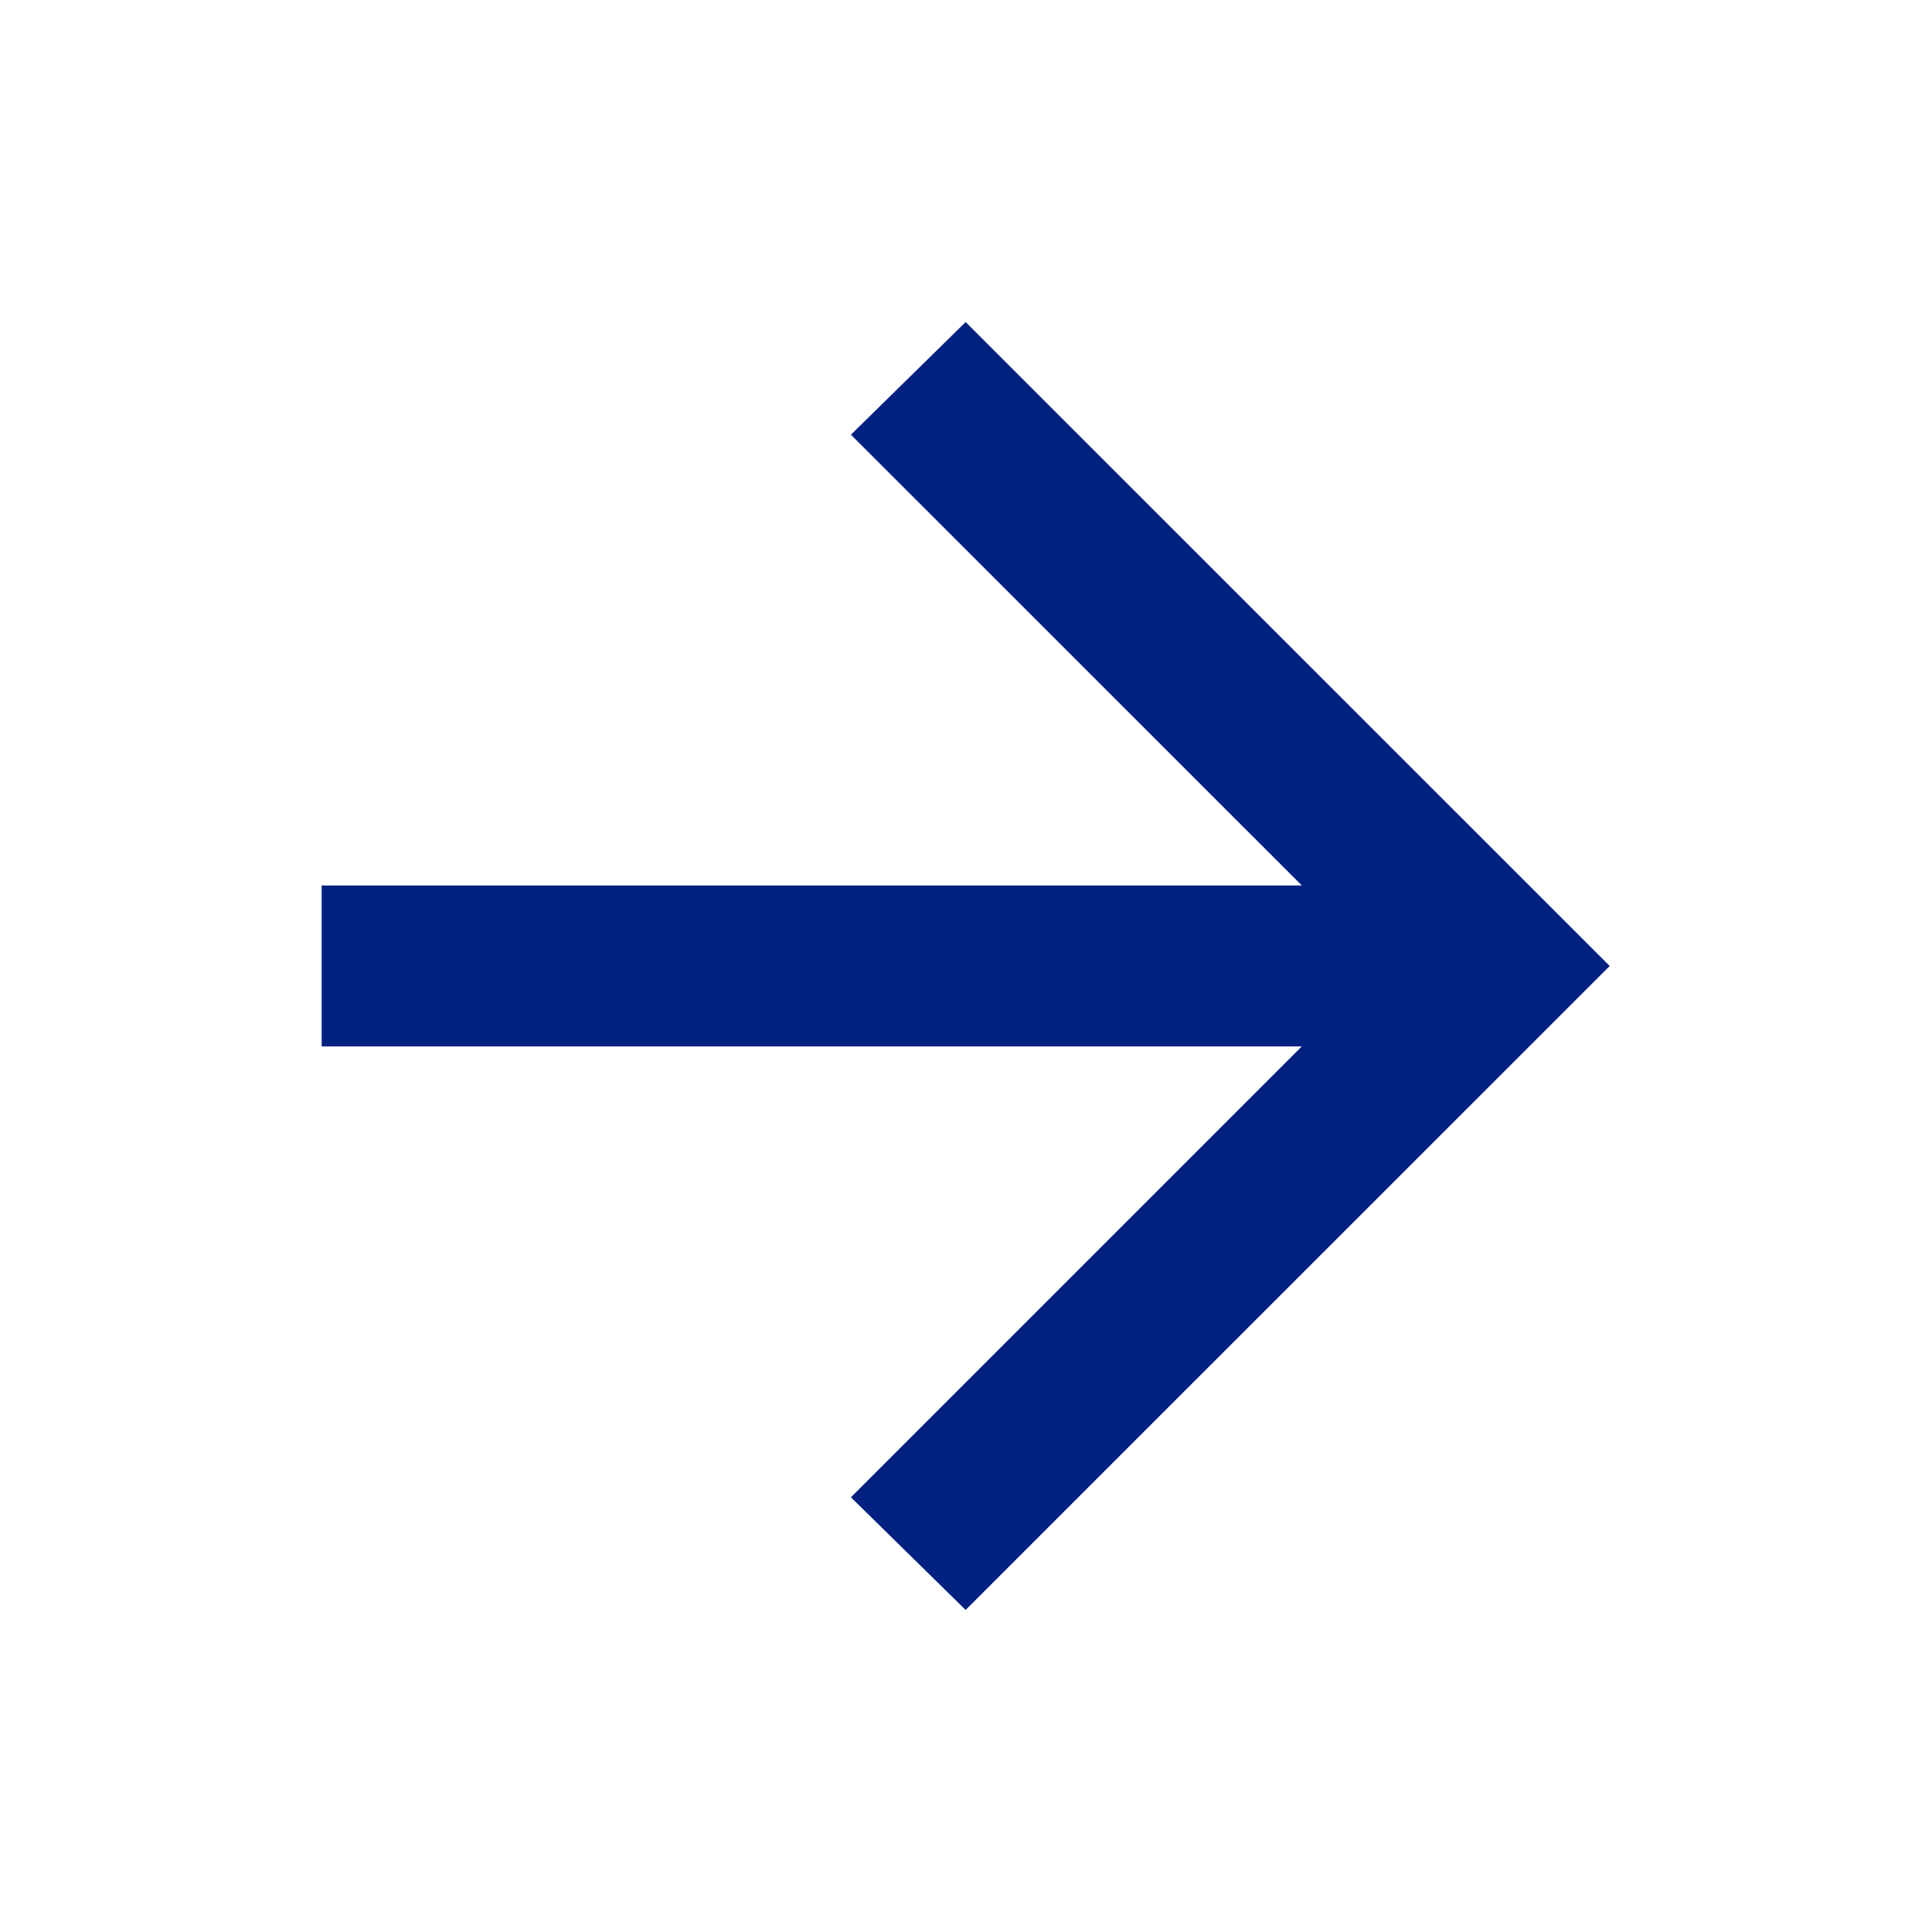<svg width="16" height="16" viewBox="0 0 16 16" fill="none" xmlns="http://www.w3.org/2000/svg">
<mask id="mask0_3019_233" style="mask-type:alpha" maskUnits="userSpaceOnUse" x="0" y="0" width="16" height="16">
<rect width="16" height="16" fill="#D9D9D9"/>
</mask>
<g mask="url(#mask0_3019_233)">
<path d="M10.781 8.666H2.664V7.333H10.781L7.047 3.6L7.997 2.667L13.331 8L7.997 13.333L7.047 12.4L10.781 8.666Z" fill="#002180"/>
</g>
</svg>
